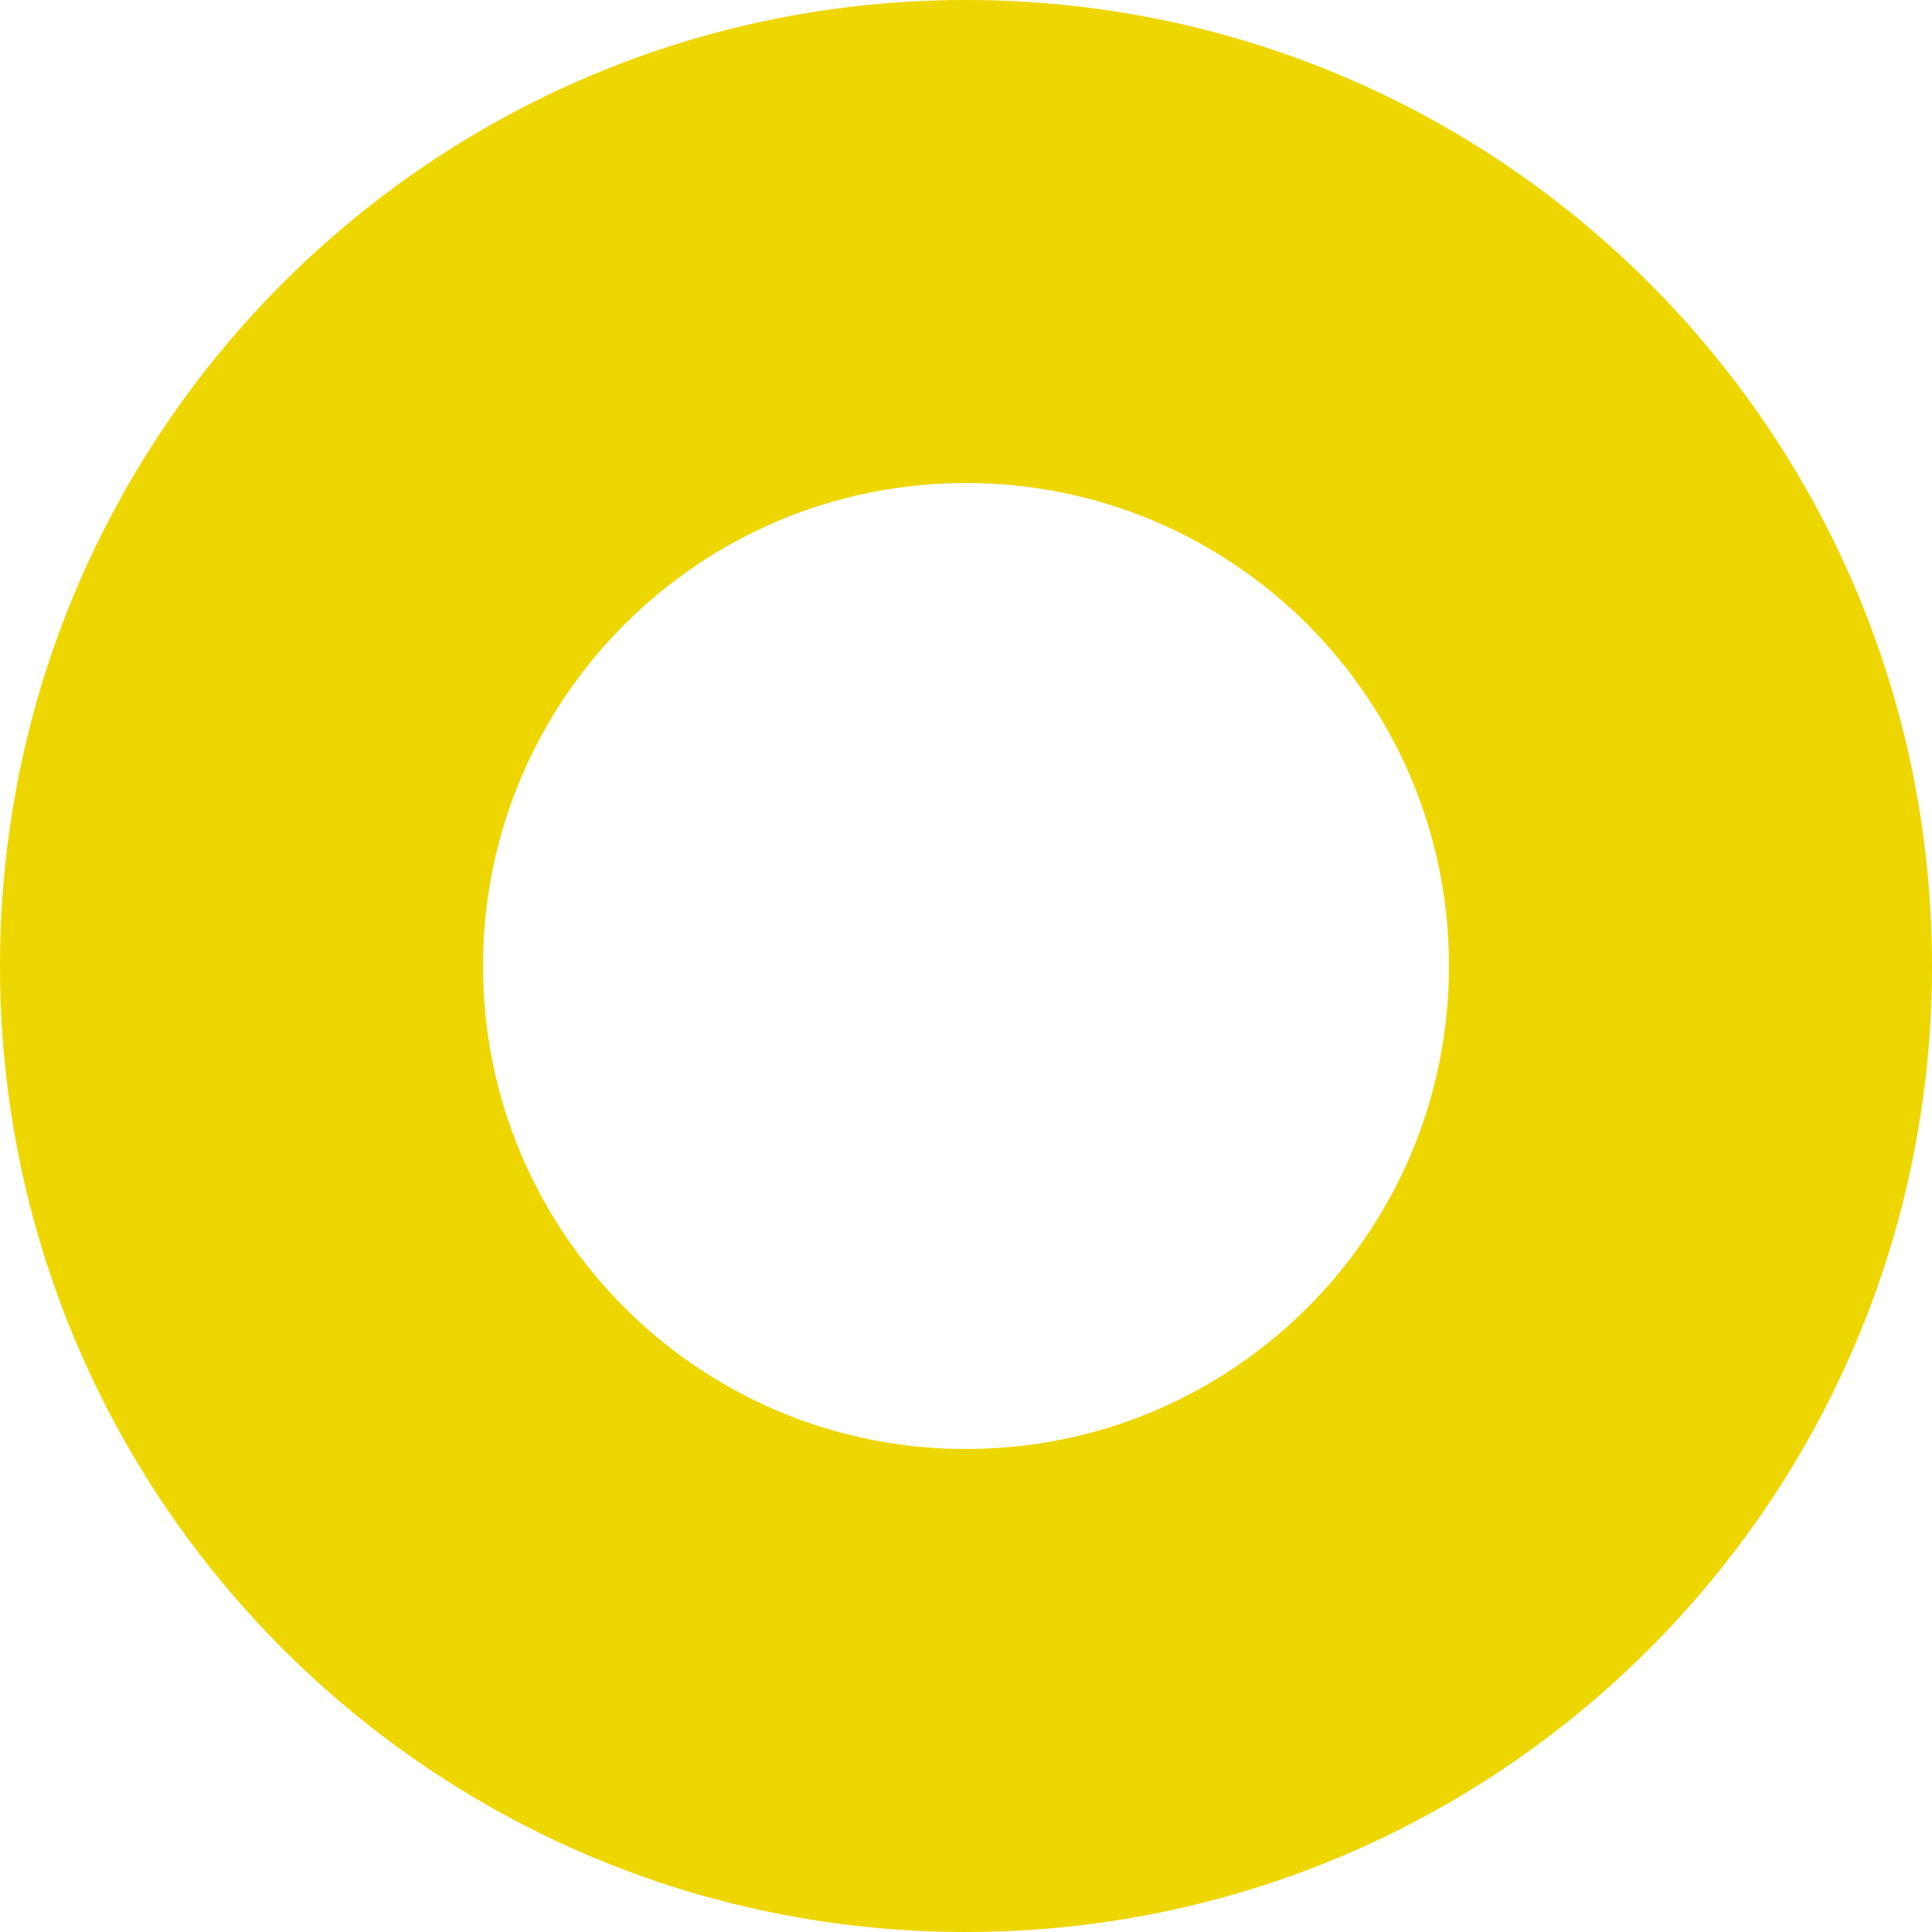 <svg width="60" height="60" viewBox="0 0 60 60" fill="none" xmlns="http://www.w3.org/2000/svg">
<path fill-rule="evenodd" clip-rule="evenodd" d="M30 60C46.568 60 60 46.568 60 30C60 13.432 46.568 0 30 0C13.432 0 0 13.432 0 30C0 46.568 13.432 60 30 60ZM30 45C38.285 45 45 38.284 45 30C45 21.716 38.285 15 30 15C21.715 15 15 21.716 15 30C15 38.284 21.715 45 30 45Z" fill="#EED600"/>
</svg>

